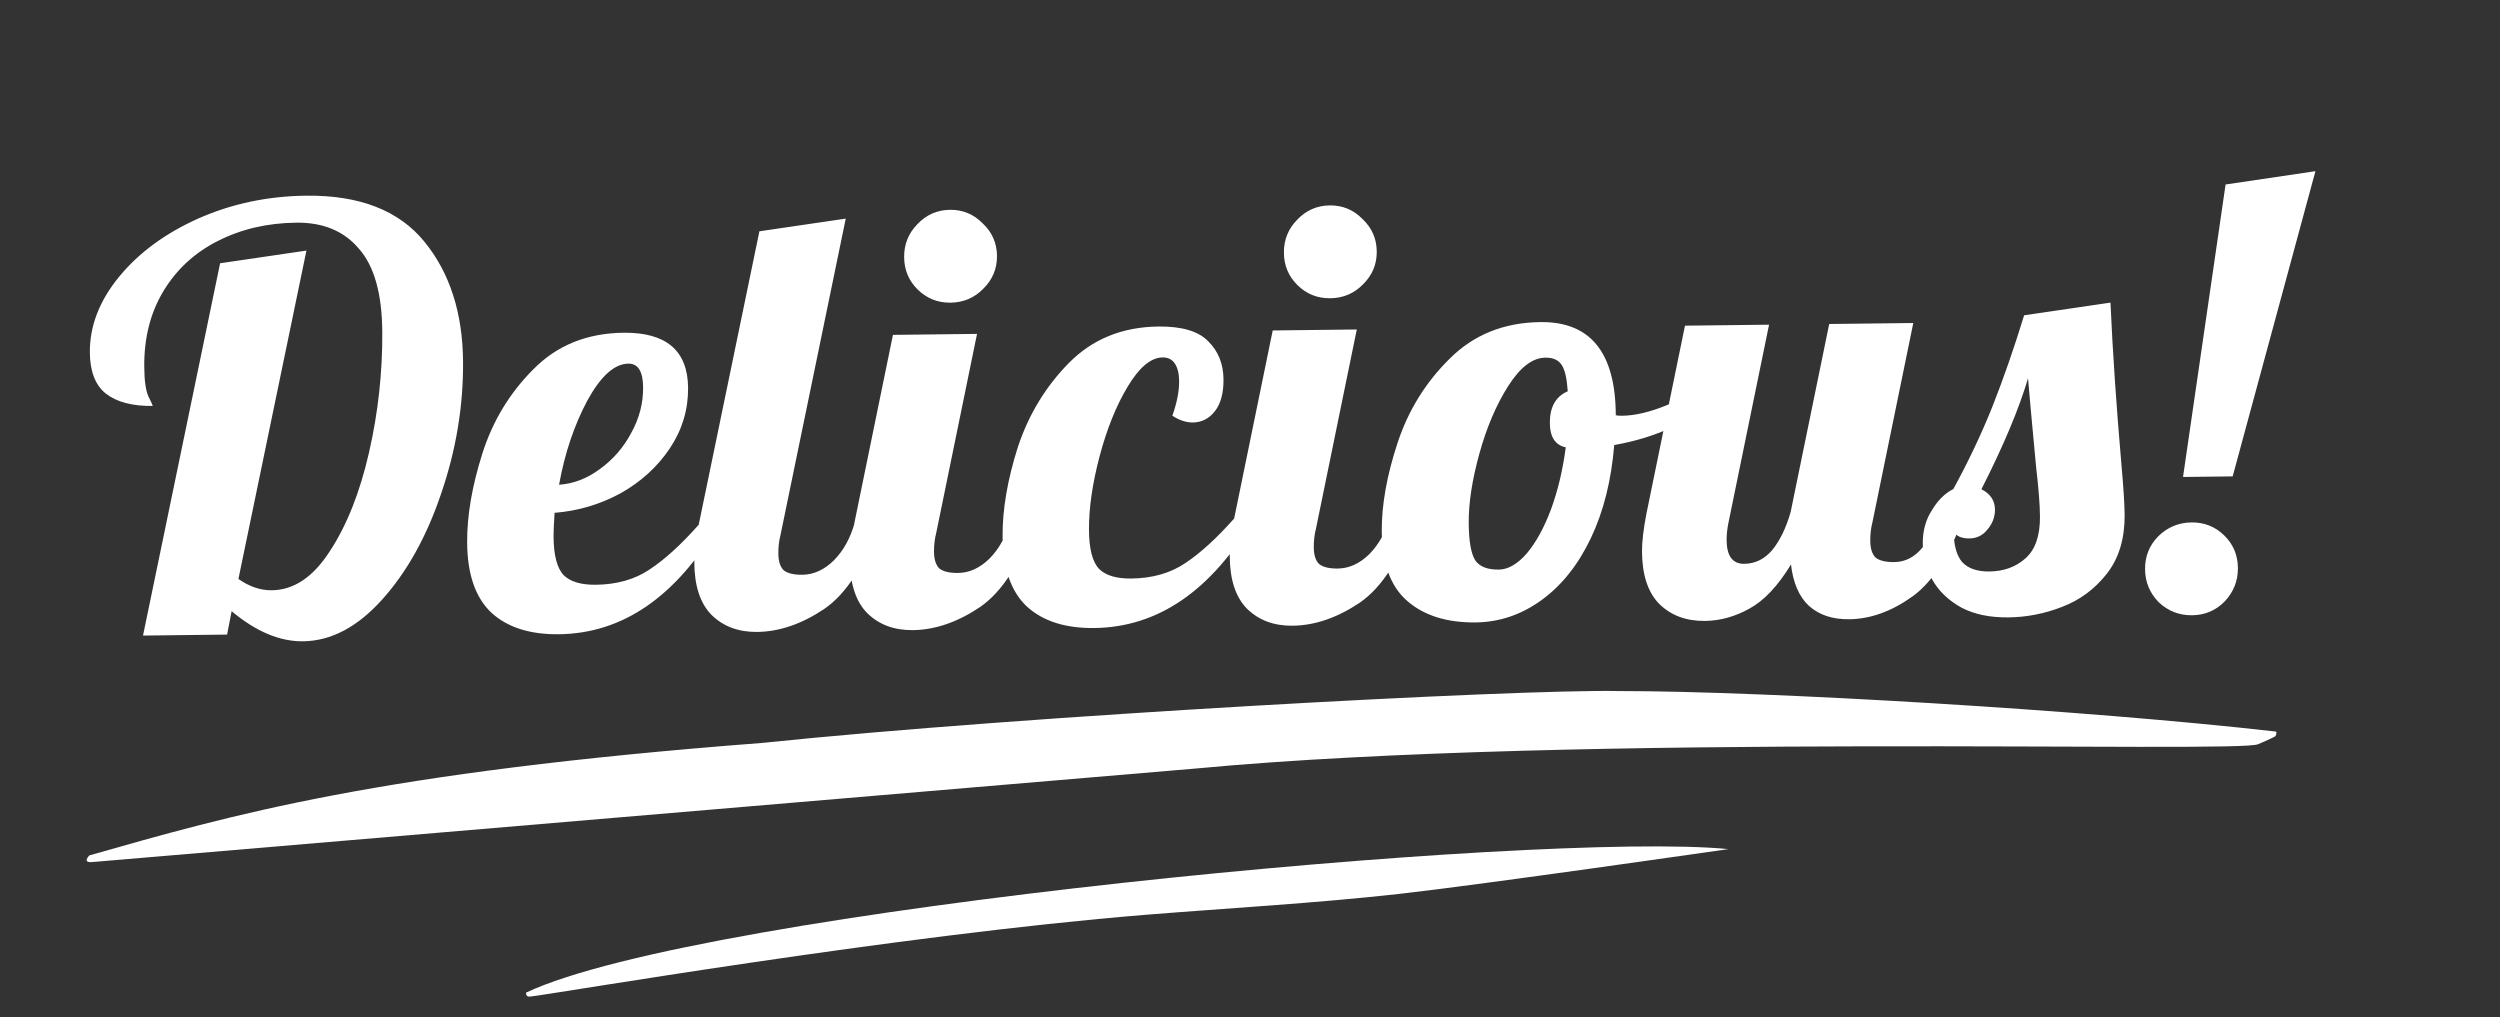 <svg width="548" height="223" viewBox="0 0 548 223" fill="none" xmlns="http://www.w3.org/2000/svg">
<rect x="0" y="0" width="548" height="223" fill="#333333" stroke="none"/>
<path d="M66.428 140.572C61.309 140.632 56.09 138.431 50.771 133.97L49.779 139.102L31.348 139.316L48.246 57.707L67.173 54.927L52.263 126.912C54.663 128.591 57.1 129.416 59.574 129.387C64.438 129.331 68.687 126.465 72.321 120.791C76.04 115.115 78.896 107.914 80.89 99.186C82.883 90.458 83.852 81.657 83.797 72.783C83.745 64.42 82.043 58.338 78.691 54.537C75.424 50.65 70.847 48.74 64.959 48.808C58.559 48.883 52.808 50.23 47.704 52.849C42.685 55.382 38.74 59.012 35.868 63.739C32.996 68.466 31.58 73.987 31.619 80.301C31.639 83.459 31.952 85.674 32.557 86.947C33.162 88.135 33.465 88.814 33.466 88.984C29.029 89.036 25.61 88.137 23.209 86.287C20.893 84.437 19.722 81.421 19.696 77.24C19.66 71.437 21.802 65.908 26.121 60.652C30.44 55.396 36.216 51.148 43.449 47.906C50.768 44.664 58.651 42.993 67.098 42.895C78.788 42.759 87.427 46.115 93.017 52.963C98.606 59.81 101.435 68.61 101.502 79.362C101.563 89.089 99.959 98.709 96.69 108.219C93.507 117.643 89.203 125.373 83.779 131.41C78.356 137.447 72.572 140.501 66.428 140.572ZM122.494 139.025C116.18 139.098 111.263 137.534 107.745 134.332C104.225 131.045 102.444 125.902 102.4 118.905C102.363 113.017 103.475 106.519 105.734 99.409C107.994 92.3 111.71 86.155 116.883 80.975C122.056 75.709 128.652 73.03 136.673 72.937C146.059 72.828 150.778 76.869 150.829 85.061C150.859 89.839 149.521 94.25 146.816 98.292C144.11 102.334 140.504 105.619 135.997 108.146C131.49 110.588 126.677 112.009 121.56 112.41C121.405 114.972 121.33 116.68 121.336 117.533C121.362 121.714 122.105 124.565 123.565 126.084C125.025 127.517 127.376 128.216 130.618 128.178C135.226 128.124 139.144 127.012 142.373 124.841C145.688 122.669 149.294 119.384 153.192 114.987L157.544 114.936C148.171 130.833 136.488 138.862 122.494 139.025ZM122.545 106.254C125.701 106.047 128.681 104.903 131.484 102.822C134.372 100.741 136.66 98.111 138.346 94.934C140.119 91.756 140.994 88.418 140.972 84.919C140.95 81.421 139.873 79.684 137.739 79.709C134.668 79.744 131.655 82.467 128.702 87.878C125.835 93.288 123.782 99.413 122.545 106.254ZM165.984 138.52C161.888 138.567 158.552 137.326 155.977 134.796C153.486 132.264 152.225 128.439 152.193 123.319C152.18 121.186 152.504 118.408 153.165 114.987L166.459 50.701L185.386 47.921L171.099 117.211C170.766 118.495 170.603 119.862 170.612 121.313C170.623 123.02 171.015 124.252 171.788 125.011C172.645 125.684 174.013 126.01 175.89 125.988C178.364 125.959 180.662 124.908 182.782 122.836C184.902 120.678 186.421 117.929 187.339 114.59L192.714 114.528C189.615 123.78 185.601 130.099 180.673 133.485C175.744 136.785 170.848 138.463 165.984 138.52ZM208.362 66.344C205.546 66.376 203.151 65.423 201.176 63.483C199.201 61.543 198.205 59.165 198.188 56.349C198.17 53.533 199.136 51.133 201.087 49.147C203.036 47.076 205.419 46.025 208.235 45.992C211.051 45.959 213.446 46.955 215.422 48.981C217.482 50.919 218.521 53.297 218.538 56.113C218.556 58.929 217.547 61.33 215.511 63.316C213.561 65.302 211.178 66.311 208.362 66.344ZM200.107 138.123C196.011 138.171 192.675 136.929 190.099 134.399C187.609 131.868 186.348 128.042 186.316 122.923C186.302 120.789 186.626 118.012 187.288 114.591L195.734 73.403L214.165 73.189L205.222 116.815C204.888 118.099 204.726 119.466 204.735 120.917C204.746 122.623 205.138 123.856 205.91 124.615C206.768 125.288 208.135 125.613 210.012 125.591C212.487 125.563 214.784 124.512 216.905 122.439C219.025 120.281 220.543 117.533 221.461 114.194L226.837 114.131C223.737 123.384 219.723 129.703 214.795 133.088C209.867 136.388 204.97 138.067 200.107 138.123ZM239.861 137.661C233.547 137.735 228.63 136.17 225.112 132.968C221.592 129.681 219.811 124.539 219.767 117.542C219.73 111.654 220.842 105.155 223.101 98.046C225.446 90.936 229.163 84.791 234.25 79.612C239.423 74.346 245.977 71.667 253.912 71.575C259.032 71.515 262.665 72.582 264.812 74.776C267.045 76.969 268.171 79.772 268.193 83.185C268.211 86.172 267.586 88.483 266.316 90.12C265.046 91.756 263.43 92.585 261.468 92.608C260.017 92.625 258.521 92.13 256.978 91.124C257.985 88.296 258.481 85.773 258.467 83.554C258.457 81.933 258.15 80.657 257.547 79.725C256.944 78.793 256.045 78.334 254.85 78.348C252.291 78.378 249.744 80.498 247.21 84.709C244.676 88.92 242.618 94.022 241.034 100.014C239.45 106.006 238.673 111.391 238.703 116.17C238.729 120.351 239.472 123.201 240.932 124.72C242.392 126.154 244.743 126.852 247.985 126.814C252.593 126.761 256.511 125.649 259.74 123.478C263.055 121.306 266.661 118.021 270.559 113.624L274.911 113.573C265.538 129.469 253.855 137.499 239.861 137.661ZM291.607 65.376C288.791 65.409 286.395 64.456 284.421 62.516C282.446 60.576 281.45 58.198 281.432 55.382C281.414 52.566 282.381 50.166 284.331 48.18C286.281 46.109 288.664 45.058 291.479 45.025C294.295 44.992 296.691 45.988 298.666 48.014C300.726 49.952 301.765 52.33 301.783 55.146C301.8 57.962 300.791 60.363 298.756 62.349C296.805 64.335 294.422 65.344 291.607 65.376ZM283.351 137.156C279.255 137.204 275.92 135.962 273.344 133.432C270.853 130.901 269.592 127.075 269.56 121.956C269.547 119.822 269.871 117.045 270.532 113.624L278.979 72.436L297.409 72.221L288.466 115.848C288.133 117.132 287.97 118.499 287.98 119.949C287.99 121.656 288.382 122.889 289.155 123.648C290.012 124.321 291.38 124.646 293.257 124.624C295.731 124.596 298.029 123.545 300.149 121.472C302.269 119.314 303.788 116.566 304.706 113.227L310.081 113.164C306.982 122.417 302.968 128.736 298.04 132.121C293.111 135.421 288.215 137.1 283.351 137.156ZM323.488 136.434C317.174 136.507 312.172 134.944 308.482 131.744C304.793 128.544 302.926 123.445 302.883 116.448C302.846 110.646 304.001 104.189 306.346 97.079C308.691 89.969 312.492 83.823 317.751 78.641C323.008 73.375 329.648 70.695 337.668 70.602C348.59 70.475 354.094 77.238 354.179 90.891L354.18 91.019C354.437 91.101 354.906 91.138 355.589 91.131C358.405 91.098 361.643 90.335 365.303 88.842C368.962 87.263 372.278 85.39 375.252 83.222L376.425 86.664C373.967 89.338 370.739 91.637 366.74 93.561C362.826 95.399 358.525 96.729 353.837 97.551C353.203 105.324 351.496 112.129 348.716 117.964C345.937 123.799 342.338 128.321 337.921 131.53C333.504 134.739 328.693 136.373 323.488 136.434ZM328.535 124.855C330.583 124.831 332.624 123.655 334.657 121.327C336.69 118.914 338.462 115.694 339.973 111.665C341.483 107.551 342.564 103.016 343.216 98.059C340.909 97.573 339.746 95.795 339.727 92.723C339.705 89.224 341.013 86.905 343.651 85.765C343.463 82.951 343.024 81.036 342.335 80.02C341.646 78.919 340.448 78.378 338.741 78.398C335.925 78.43 333.208 80.51 330.588 84.637C327.969 88.763 325.866 93.695 324.281 99.431C322.695 105.167 321.916 110.211 321.943 114.563C321.969 118.659 322.455 121.426 323.403 122.866C324.35 124.221 326.061 124.883 328.535 124.855ZM373.72 136.106C369.624 136.154 366.288 134.913 363.713 132.382C361.222 129.851 359.961 126.026 359.929 120.906C359.916 118.772 360.24 115.995 360.901 112.574L369.348 71.386L387.778 71.172L378.835 114.798C378.587 116.081 378.466 117.277 378.473 118.386C378.495 121.885 379.786 123.619 382.346 123.589C384.735 123.562 386.777 122.557 388.471 120.574C390.165 118.506 391.513 115.717 392.515 112.207L400.961 71.019L419.392 70.804L410.449 114.431C410.115 115.714 409.953 117.082 409.962 118.532C409.973 120.239 410.365 121.472 411.137 122.231C411.995 122.904 413.362 123.229 415.24 123.207C417.629 123.18 419.67 122.132 421.364 120.064C423.143 117.995 424.534 115.248 425.536 111.823L430.912 111.761C427.813 121.013 423.927 127.331 419.254 130.713C414.667 134.009 410.027 135.685 405.334 135.739C401.665 135.782 398.715 134.792 396.483 132.77C394.337 130.747 393.038 127.732 392.587 123.727C389.715 128.453 386.663 131.689 383.431 133.433C380.285 135.177 377.048 136.068 373.72 136.106ZM440.26 135.333C436.165 135.381 432.704 134.653 429.879 133.15C427.053 131.561 424.95 129.538 423.569 127.079C422.188 124.535 421.488 121.897 421.471 119.167C421.454 116.351 422.121 113.911 423.474 111.847C424.74 109.699 426.309 108.145 428.181 107.184C431.471 101.172 434.335 95.123 436.771 89.035C439.207 82.863 441.512 76.222 443.687 69.114L462.613 66.334C463.108 77.251 463.907 89.062 465.011 101.764C465.469 106.879 465.706 110.588 465.72 112.892C465.753 118.098 464.457 122.38 461.833 125.738C459.208 129.097 455.938 131.524 452.022 133.021C448.191 134.516 444.271 135.287 440.26 135.333ZM436.102 125.269C439.259 125.232 441.898 124.263 444.019 122.361C446.141 120.459 447.189 117.417 447.162 113.236C447.146 110.676 446.868 107.095 446.327 102.493C445.413 92.775 444.818 86.254 444.541 82.929C442.535 89.694 439.13 97.798 434.325 107.241C436.294 108.242 437.284 109.724 437.297 111.687C437.307 113.308 436.761 114.765 435.66 116.058C434.644 117.35 433.325 118.005 431.704 118.024C429.912 118.045 428.757 117.503 428.238 116.4C428.257 119.472 428.869 121.726 430.072 123.163C431.361 124.599 433.371 125.301 436.102 125.269ZM487.848 40.44L507.542 37.523L489.4 104.425L478.52 104.551L487.848 40.44ZM480.502 134.866C477.686 134.899 475.248 133.946 473.188 132.007C471.213 129.982 470.216 127.561 470.198 124.745C470.181 121.929 471.147 119.528 473.097 117.543C475.133 115.557 477.559 114.547 480.375 114.514C483.19 114.482 485.586 115.435 487.56 117.375C489.535 119.315 490.531 121.693 490.549 124.509C490.567 127.325 489.601 129.768 487.651 131.839C485.701 133.824 483.318 134.833 480.502 134.866Z" fill="white"/>
<path d="M378.872 186.123C337.343 182.073 153.676 199.481 115.312 217.579C115.312 218.441 115.744 218.492 116.271 218.441C120.683 218.01 196.392 204.947 251.216 200.515C268.979 199.079 288.37 197.994 306.652 195.948C324.933 193.902 378.872 186.123 378.872 186.123Z" fill="white"/>
<path d="M498.855 160.356C498.855 160.356 499.238 160.528 498.759 161.39C498.502 161.505 497.512 162.079 495.018 163.113C491.374 165.182 346.114 160.543 262.15 168.456L20.169 188.967C17.932 189.136 19.594 187.502 19.594 187.502C50.659 178.673 82.51 169.318 167.007 162.855C224.937 156.825 332.749 151.03 354.798 151.479C387.695 151.479 457.752 155.672 498.855 160.356Z" fill="white"/>
</svg>
